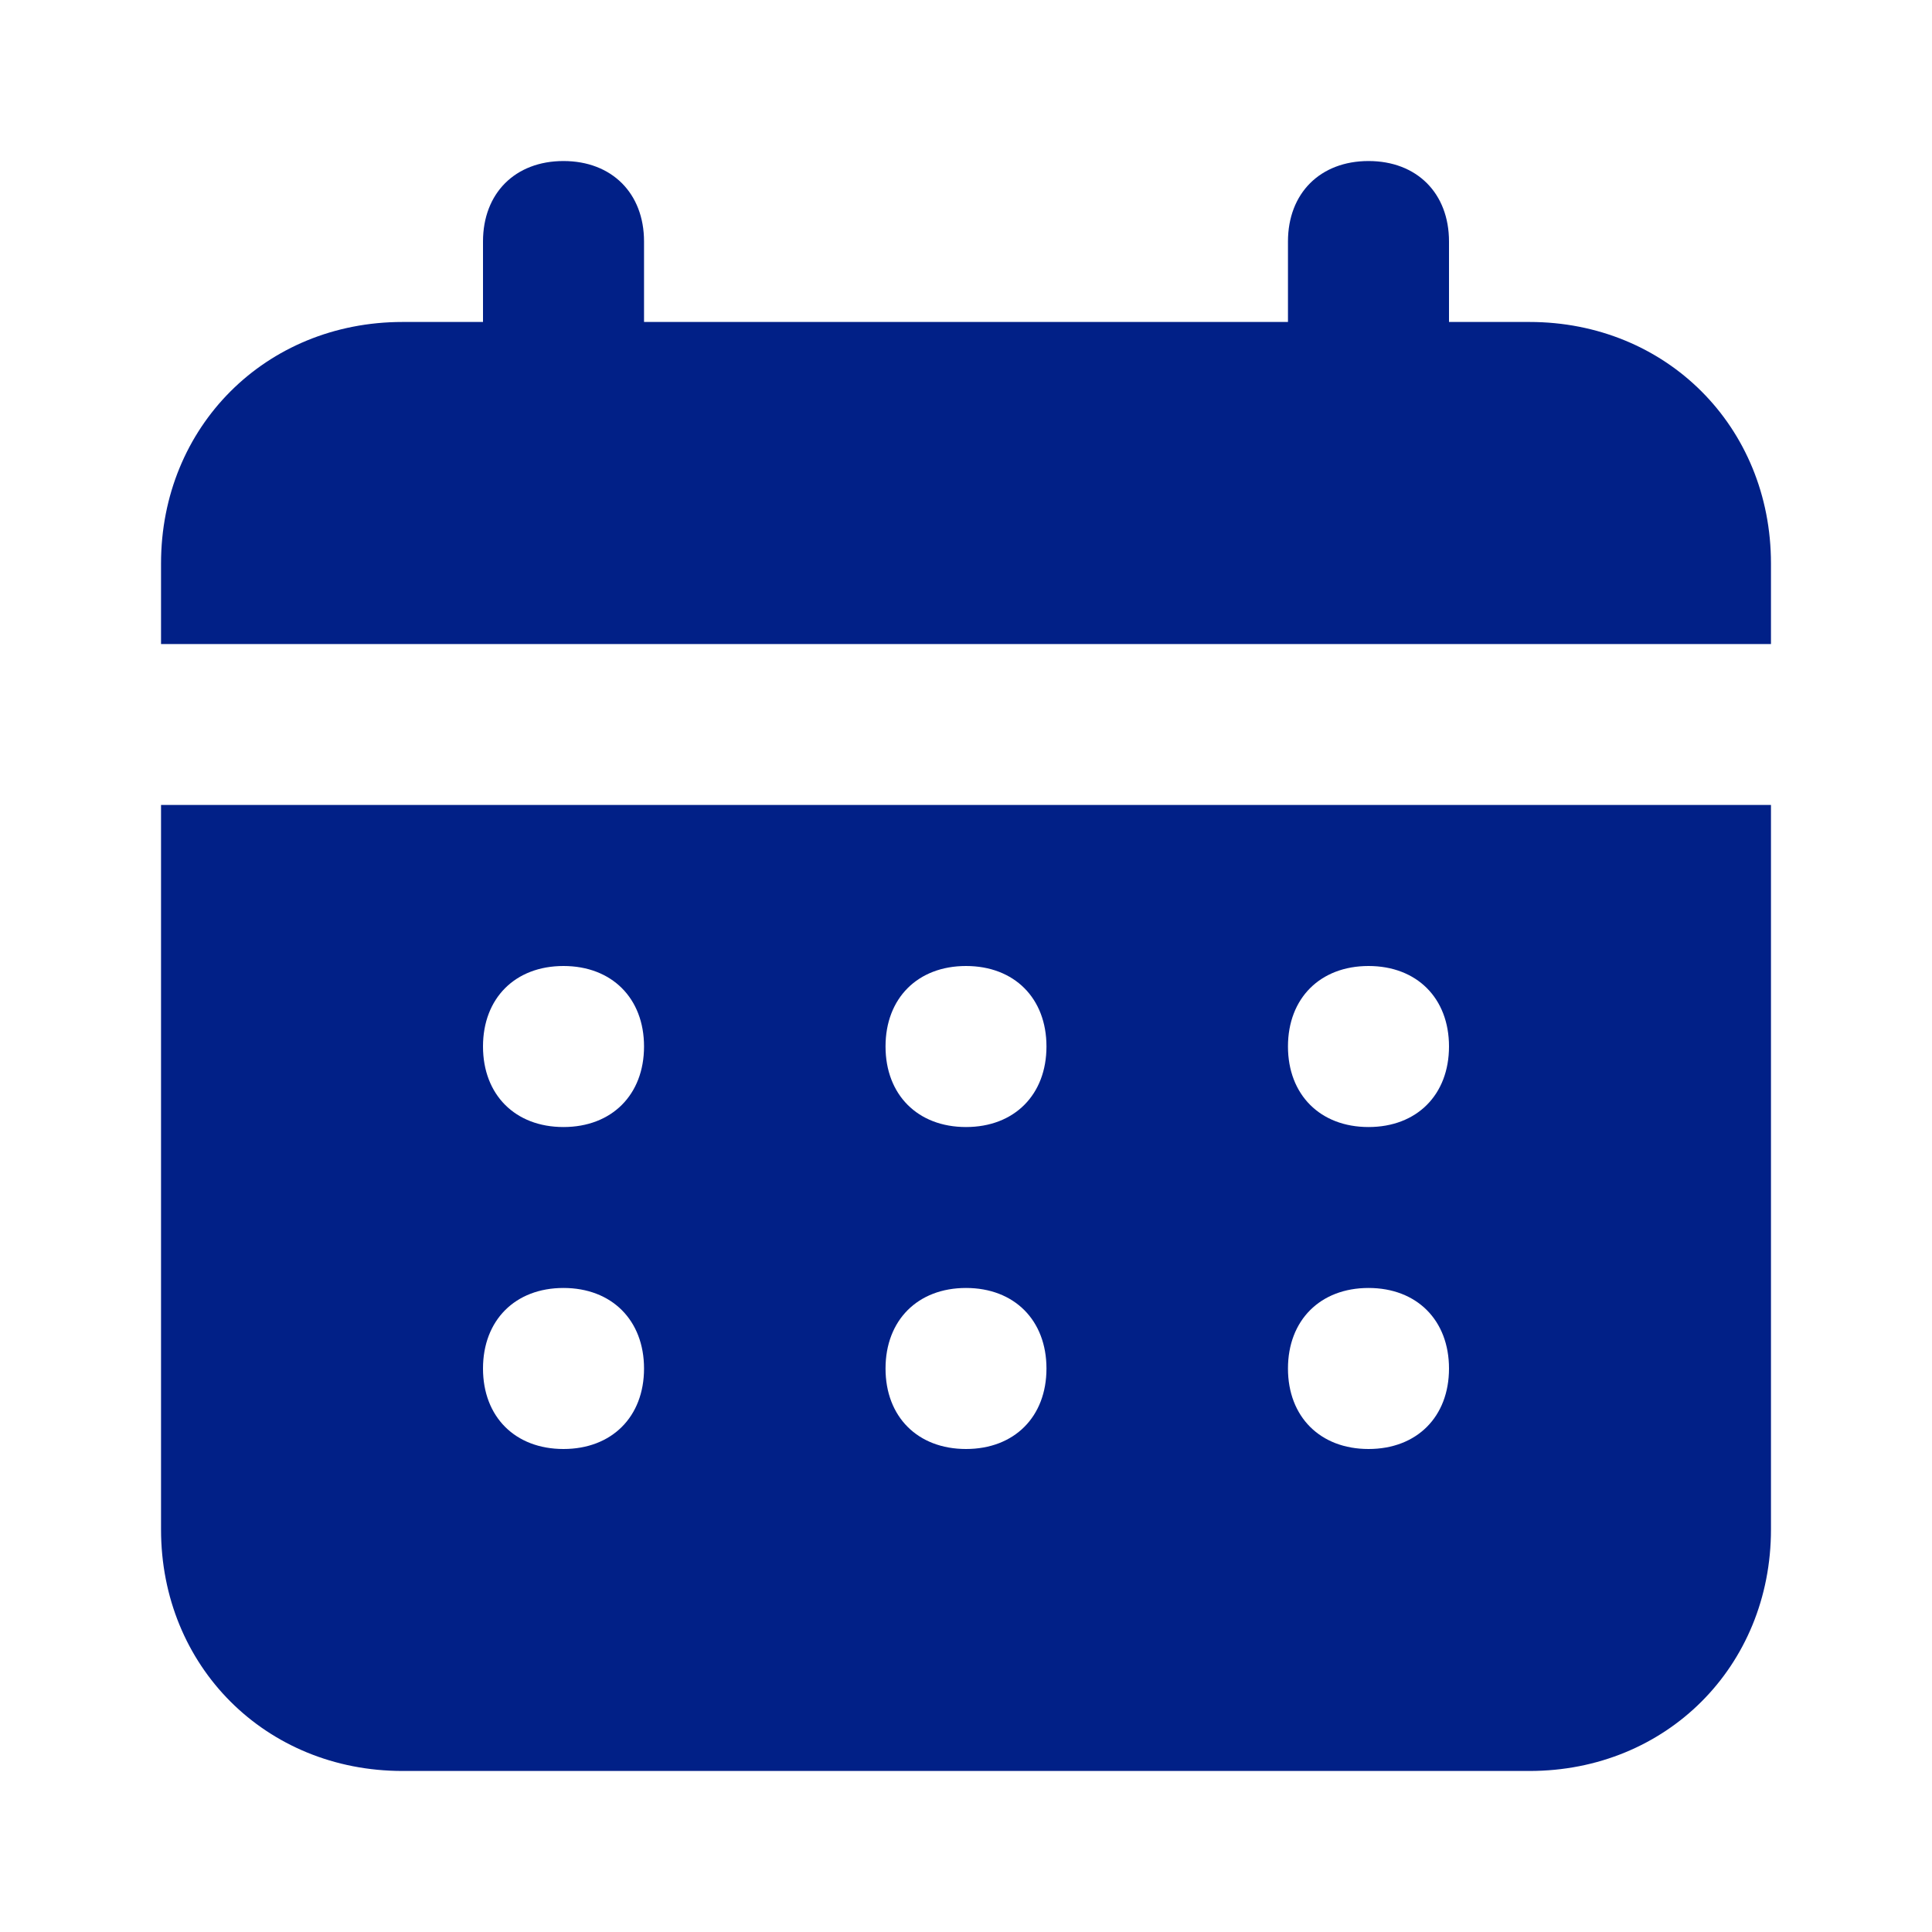 <svg width="20" height="20" viewBox="0 0 20 20" fill="none" xmlns="http://www.w3.org/2000/svg">
<path d="M15.833 3.333H15V2.5C15 2 14.667 1.667 14.167 1.667C13.667 1.667 13.333 2 13.333 2.5V3.333H6.667V2.5C6.667 2 6.333 1.667 5.833 1.667C5.333 1.667 5 2 5 2.5V3.333H4.167C2.75 3.333 1.667 4.417 1.667 5.833V6.667H18.333V5.833C18.333 4.417 17.25 3.333 15.833 3.333ZM1.667 15.833C1.667 17.25 2.75 18.333 4.167 18.333H15.833C17.25 18.333 18.333 17.25 18.333 15.833V8.333H1.667V15.833ZM14.167 10C14.667 10 15 10.333 15 10.833C15 11.333 14.667 11.667 14.167 11.667C13.667 11.667 13.333 11.333 13.333 10.833C13.333 10.333 13.667 10 14.167 10ZM14.167 13.333C14.667 13.333 15 13.667 15 14.167C15 14.667 14.667 15 14.167 15C13.667 15 13.333 14.667 13.333 14.167C13.333 13.667 13.667 13.333 14.167 13.333ZM10 10C10.5 10 10.833 10.333 10.833 10.833C10.833 11.333 10.5 11.667 10 11.667C9.5 11.667 9.167 11.333 9.167 10.833C9.167 10.333 9.5 10 10 10ZM10 13.333C10.5 13.333 10.833 13.667 10.833 14.167C10.833 14.667 10.5 15 10 15C9.5 15 9.167 14.667 9.167 14.167C9.167 13.667 9.5 13.333 10 13.333ZM5.833 10C6.333 10 6.667 10.333 6.667 10.833C6.667 11.333 6.333 11.667 5.833 11.667C5.333 11.667 5 11.333 5 10.833C5 10.333 5.333 10 5.833 10ZM5.833 13.333C6.333 13.333 6.667 13.667 6.667 14.167C6.667 14.667 6.333 15 5.833 15C5.333 15 5 14.667 5 14.167C5 13.667 5.333 13.333 5.833 13.333Z" fill="#012087"/>
</svg>
